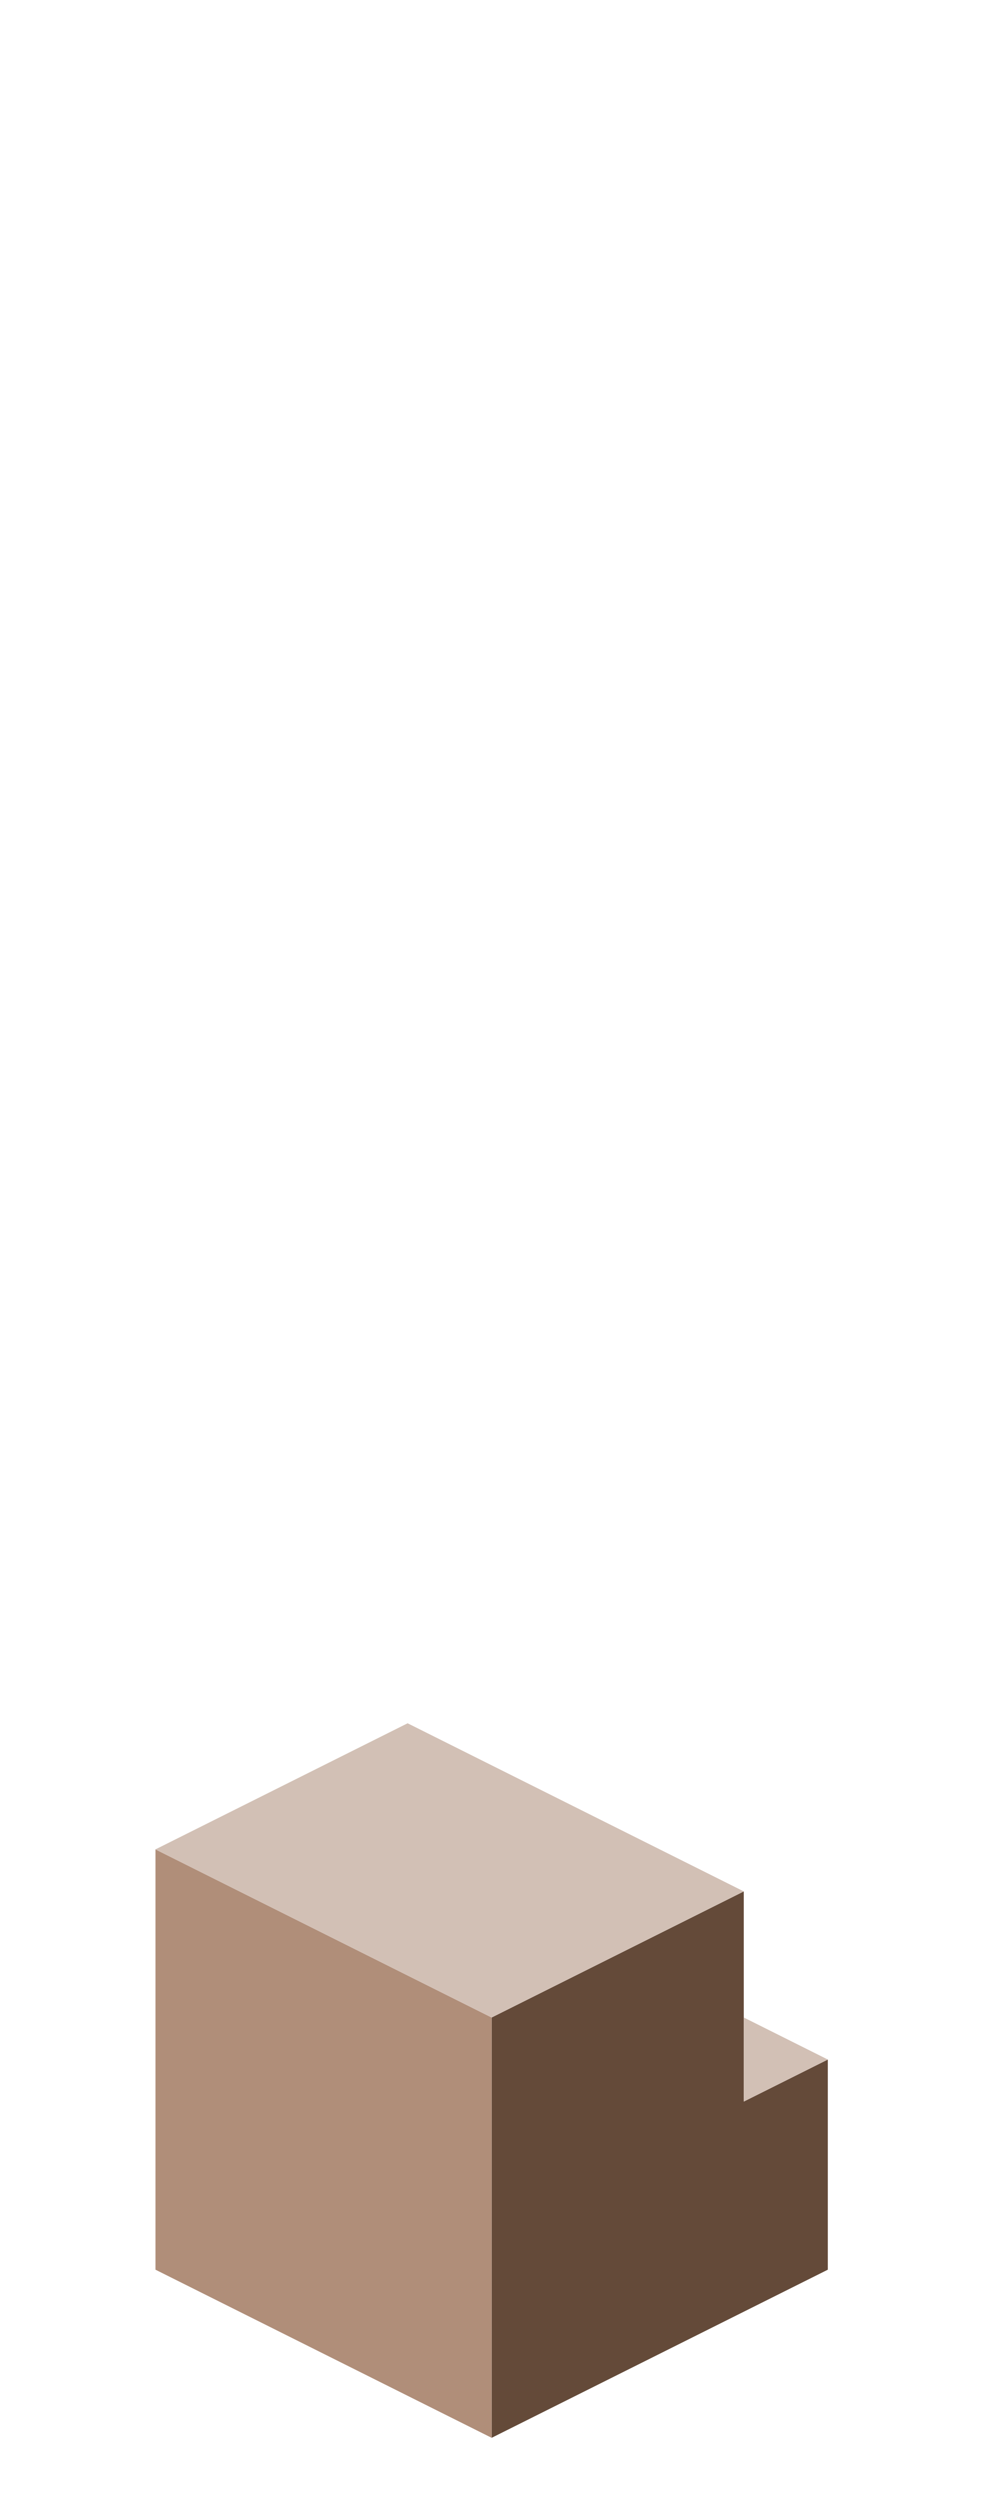 <?xml version="1.0" encoding="UTF-8" standalone="no"?>
<svg xmlns:ffdec="https://www.free-decompiler.com/flash" xmlns:xlink="http://www.w3.org/1999/xlink" ffdec:objectType="frame" height="118.95px" width="47.5px" xmlns="http://www.w3.org/2000/svg">
  <g transform="matrix(1.0, 0.0, 0.0, 1.0, 23.35, 95.7)">
    <use ffdec:characterId="240" height="34.0" transform="matrix(1.0, 0.0, 0.0, 1.0, -15.95, -13.7)" width="32.0" xlink:href="#shape0"/>
  </g>
  <defs>
    <g id="shape0" transform="matrix(1.0, 0.0, 0.0, 1.0, 15.95, 13.7)">
      <path d="M12.05 -5.7 L12.05 0.3 12.05 4.3 16.05 2.3 16.05 12.3 0.05 20.3 0.05 0.3 12.05 -5.7" fill="#644a39" fill-rule="evenodd" stroke="none"/>
      <path d="M0.05 20.3 L-15.95 12.3 -15.95 -7.7 0.05 0.3 0.05 20.3" fill="#b08e79" fill-rule="evenodd" stroke="none"/>
      <path d="M-15.95 -7.7 L-3.95 -13.7 12.05 -5.7 0.05 0.3 -15.95 -7.7 M12.05 0.3 L16.05 2.3 12.05 4.3 12.05 0.3" fill="#d2c0b5" fill-rule="evenodd" stroke="none"/>
    </g>
  </defs>
</svg>
